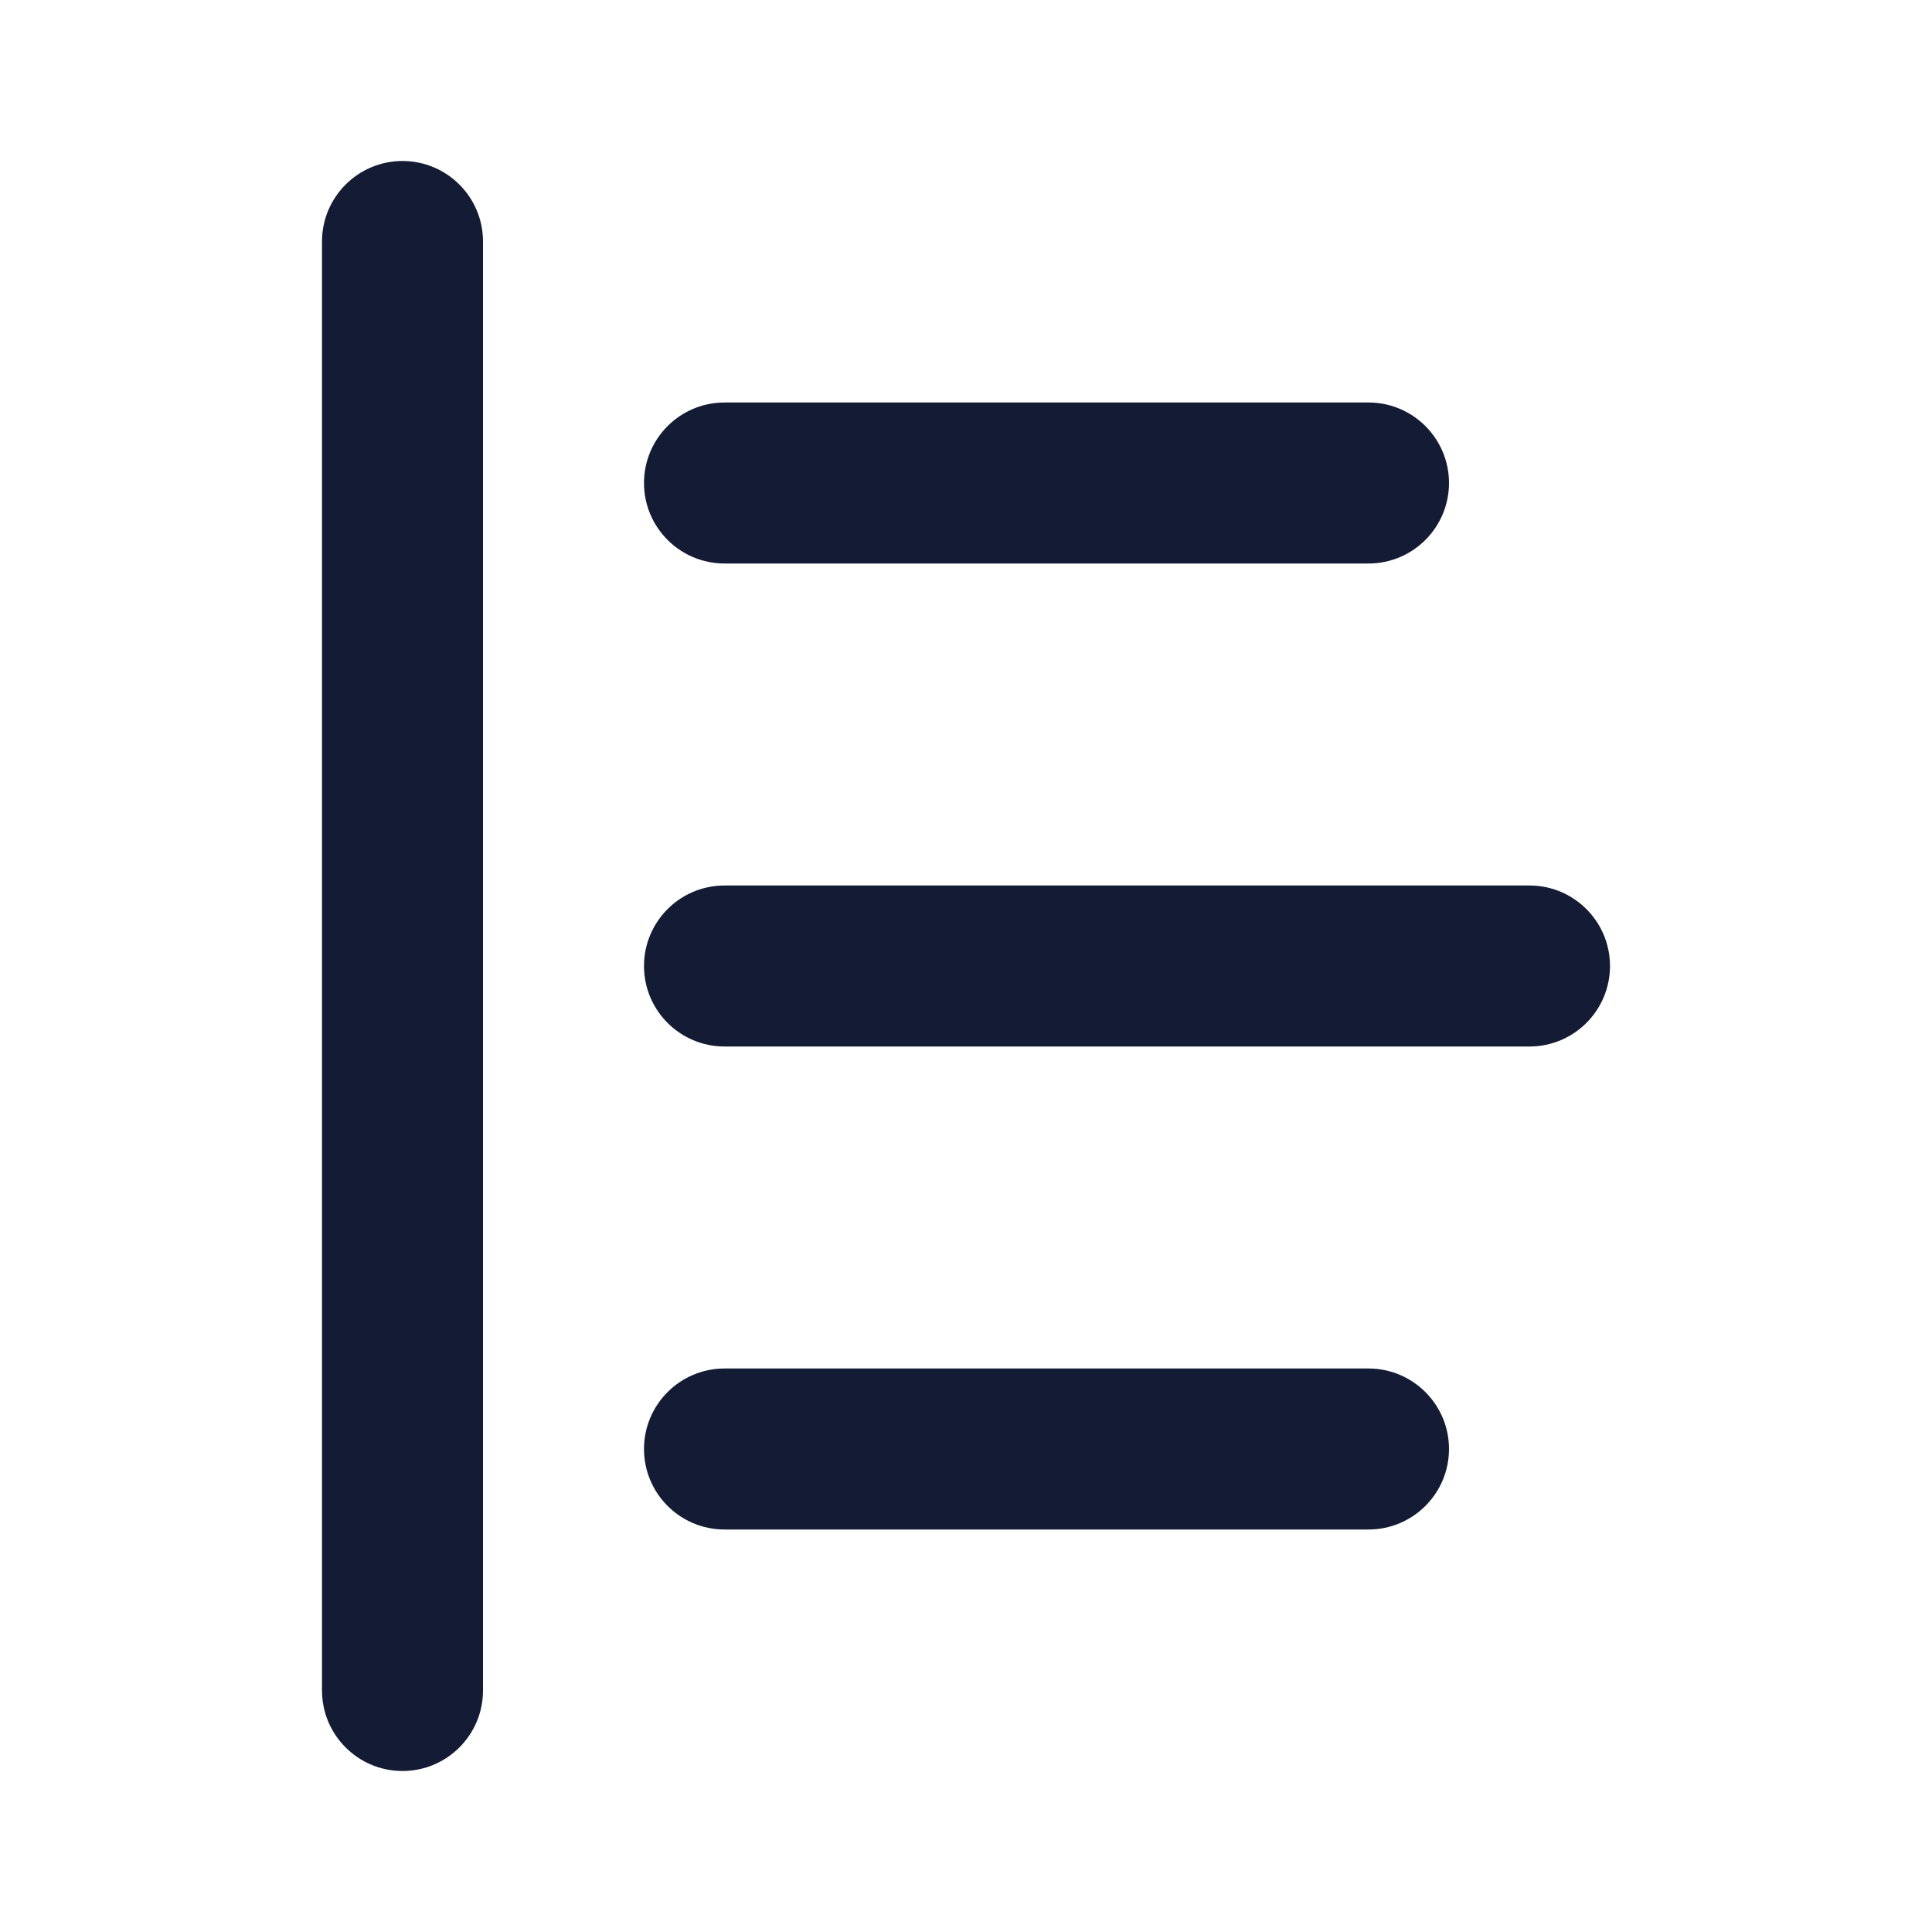 <svg width="24" height="24" viewBox="0 0 24 24" fill="none" xmlns="http://www.w3.org/2000/svg">
<path fill-rule="evenodd" clip-rule="evenodd" d="M8 6C8 5.448 8.448 5 9 5L17 5C17.552 5 18 5.448 18 6C18 6.552 17.552 7 17 7L9 7C8.448 7 8 6.552 8 6Z" fill="#141B34"/>
<path fill-rule="evenodd" clip-rule="evenodd" d="M8 12C8 11.448 8.448 11 9 11L19 11C19.552 11 20 11.448 20 12C20 12.552 19.552 13 19 13L9 13C8.448 13 8 12.552 8 12Z" fill="#141B34"/>
<path fill-rule="evenodd" clip-rule="evenodd" d="M8 18C8 17.448 8.448 17 9 17L17 17C17.552 17 18 17.448 18 18C18 18.552 17.552 19 17 19L9 19C8.448 19 8 18.552 8 18Z" fill="#141B34"/>
<path fill-rule="evenodd" clip-rule="evenodd" d="M5 2C5.552 2 6 2.448 6 3L6 21C6 21.552 5.552 22 5 22C4.448 22 4 21.552 4 21L4 3C4 2.448 4.448 2 5 2Z" fill="#141B34"/>
</svg>
